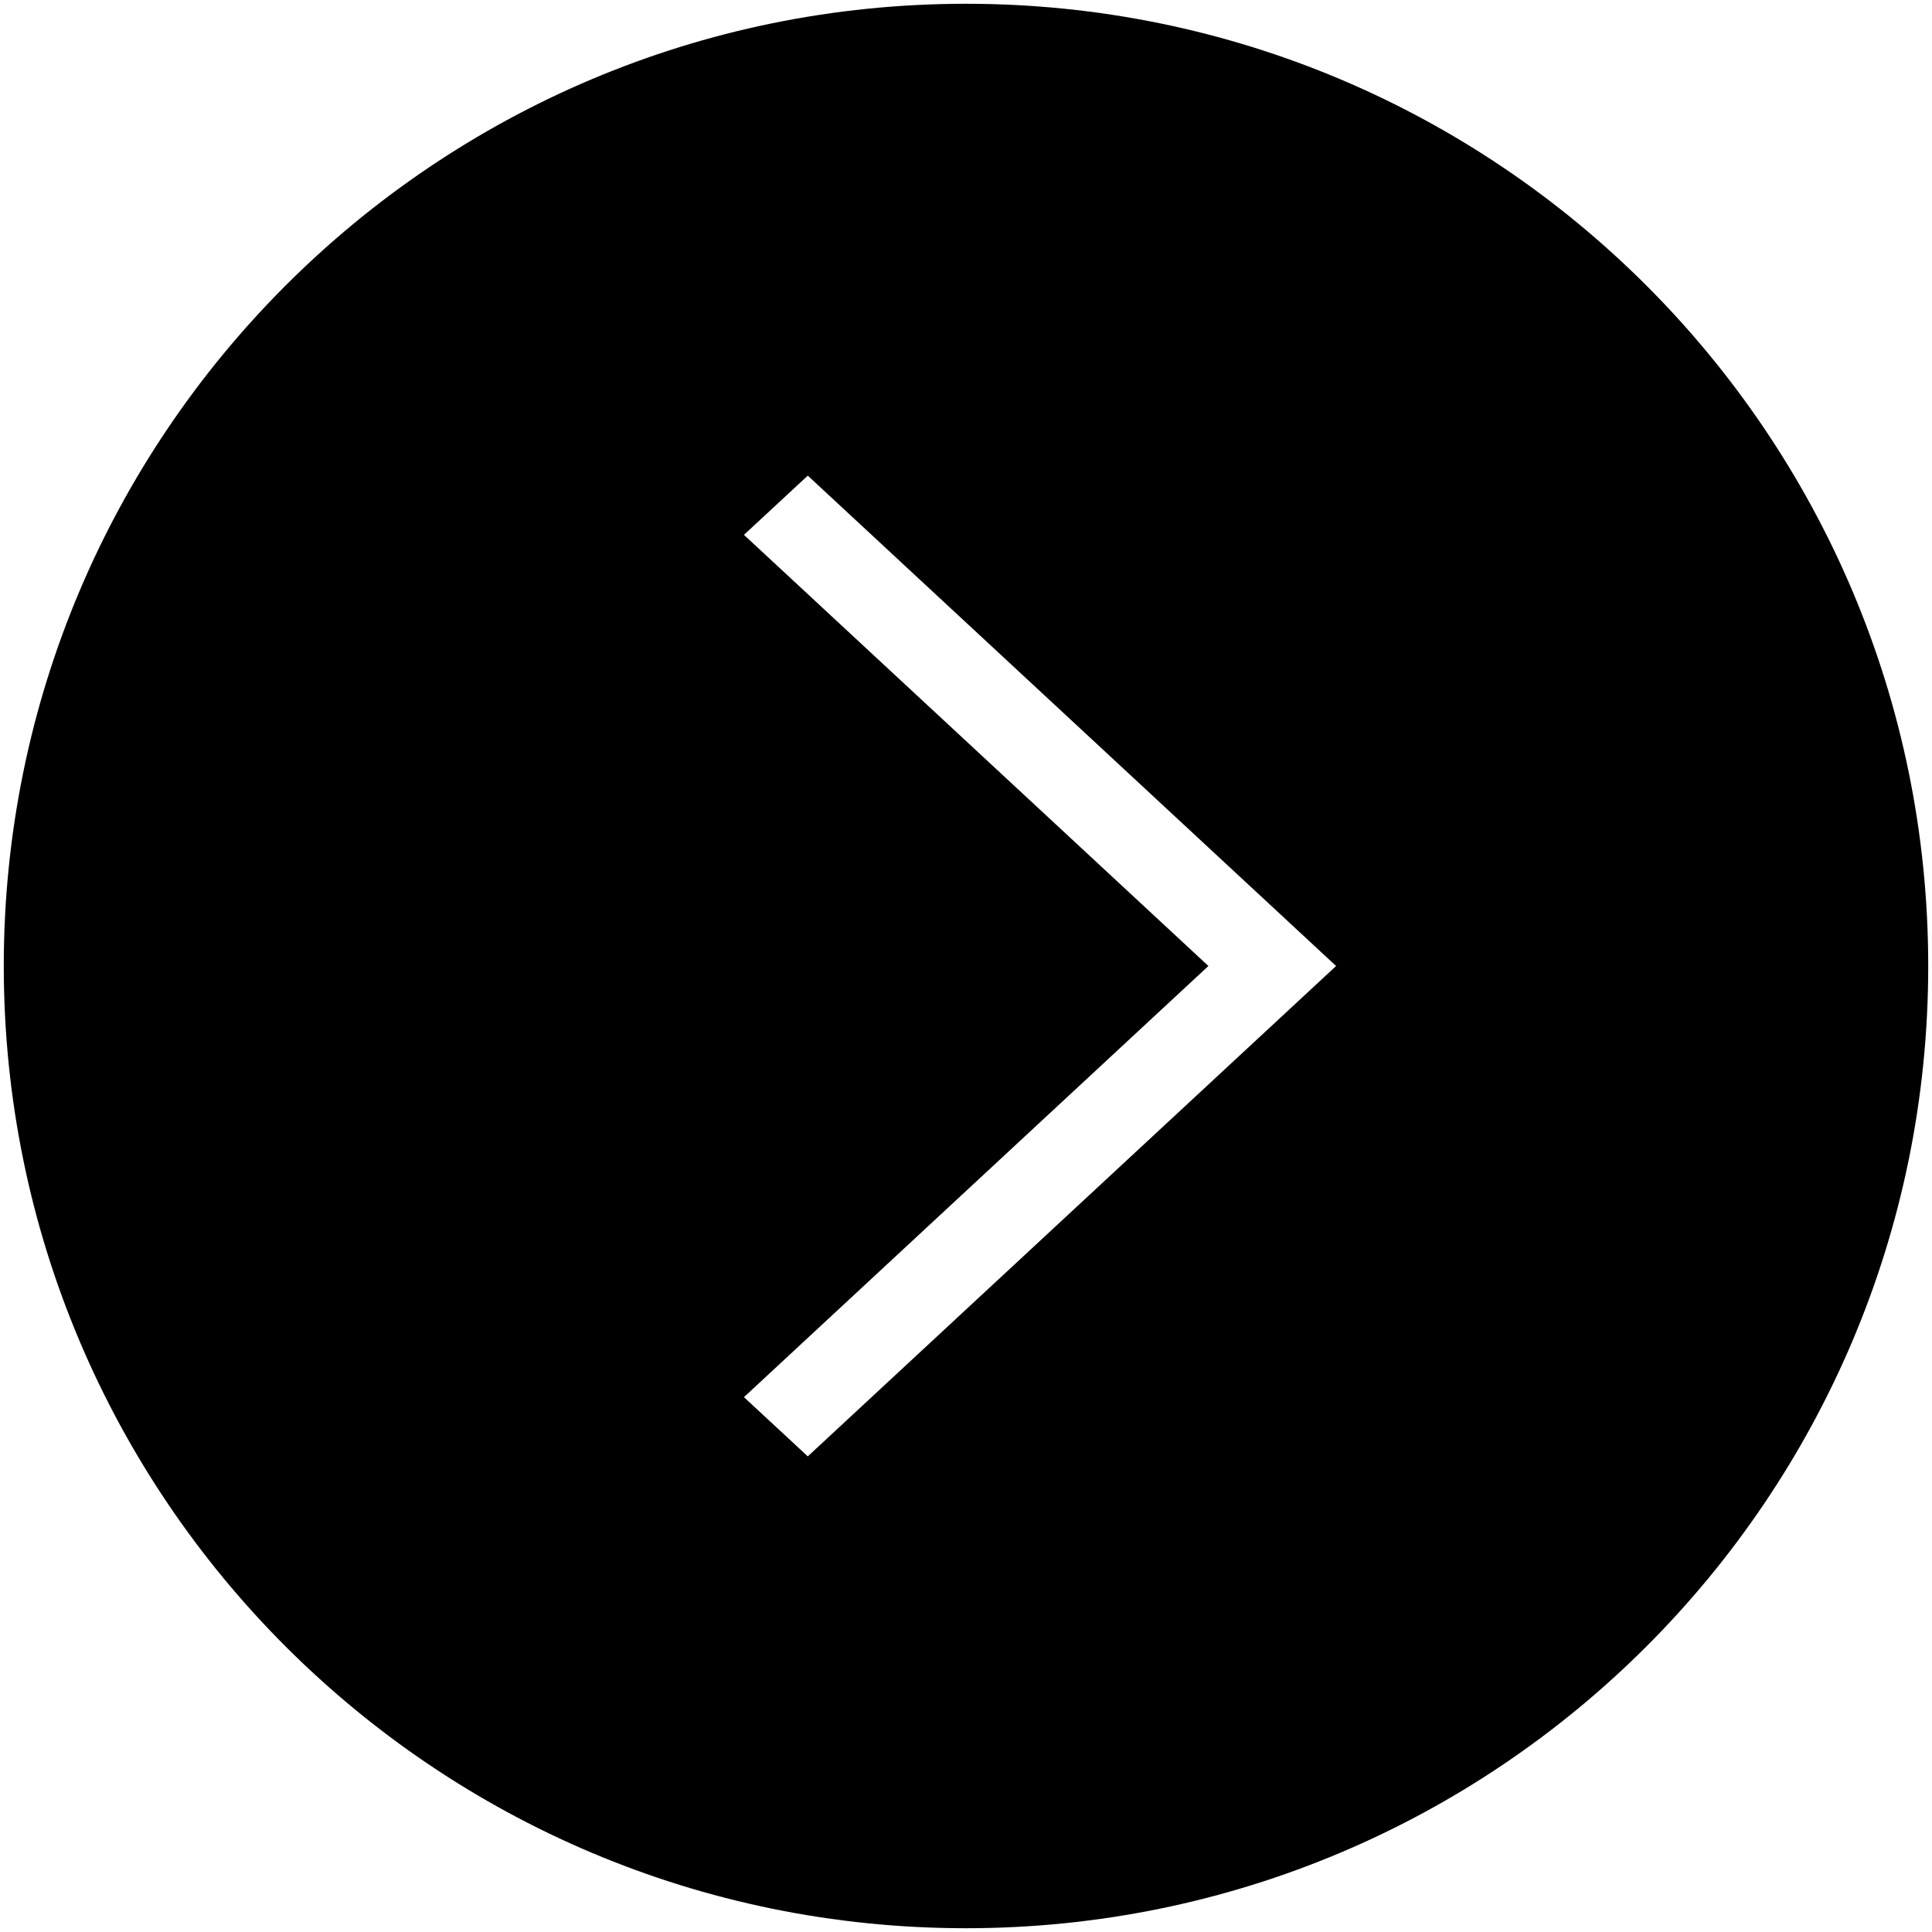 <svg viewBox="0 0 512 512" xmlns="http://www.w3.org/2000/svg" fill-rule="evenodd" clip-rule="evenodd" stroke-linejoin="round" stroke-miterlimit="1.414"><path d="M1 256c0 140.863 114.137 255 255 255s255-114.137 255-255S396.863 1 256 1 1 115.137 1 256zm319.24 0L197.154 141.74l16.918-15.692L354.077 256 214.072 385.952l-16.918-15.692L320.24 256z" fill-rule="nonzero"/></svg>